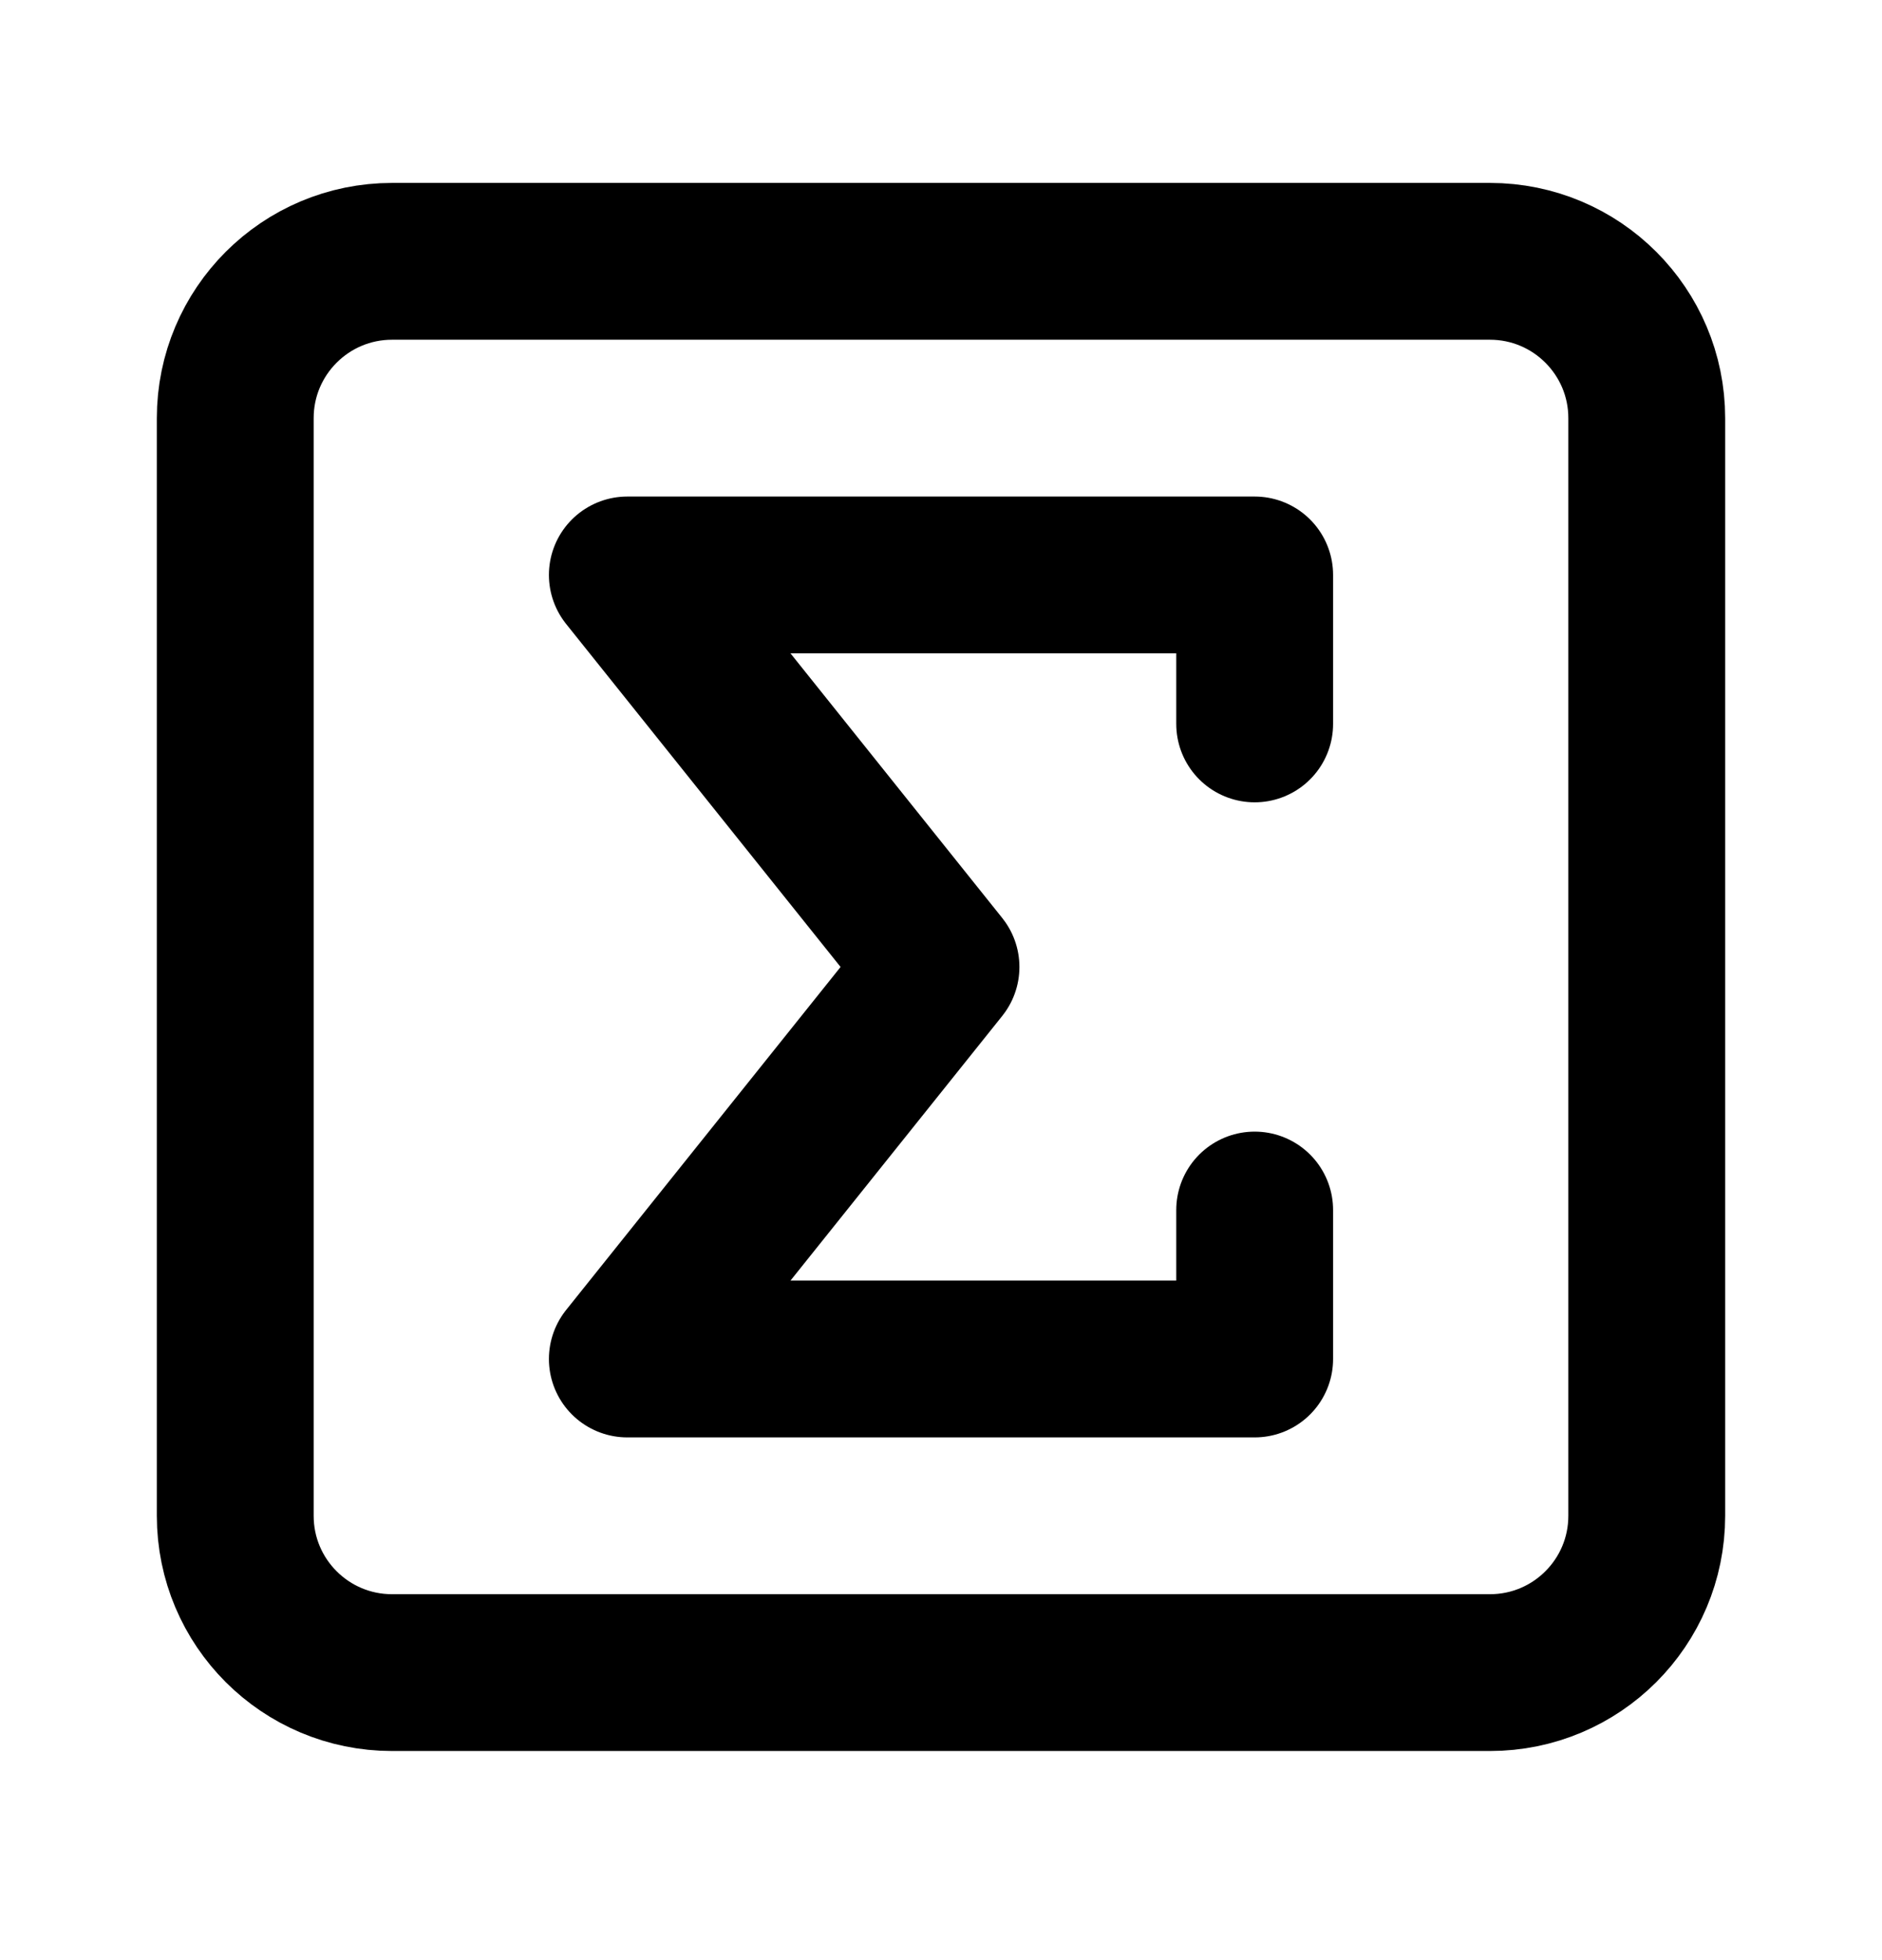 <svg width="24" height="25" viewBox="0 0 24 25" fill="none" xmlns="http://www.w3.org/2000/svg">
<path d="M19 3.333H5C3.895 3.333 3 4.229 3 5.333V19.333C3 20.438 3.895 21.333 5 21.333H19C20.105 21.333 21 20.438 21 19.333V5.333C21 4.229 20.105 3.333 19 3.333Z" stroke="black" stroke-width="2" stroke-linecap="round" stroke-linejoin="round"/>
<path d="M16 9.233V7.333H8L12 12.333L8 17.333H16V15.433" stroke="black" stroke-width="2" stroke-linecap="round" stroke-linejoin="round"/>
</svg>
